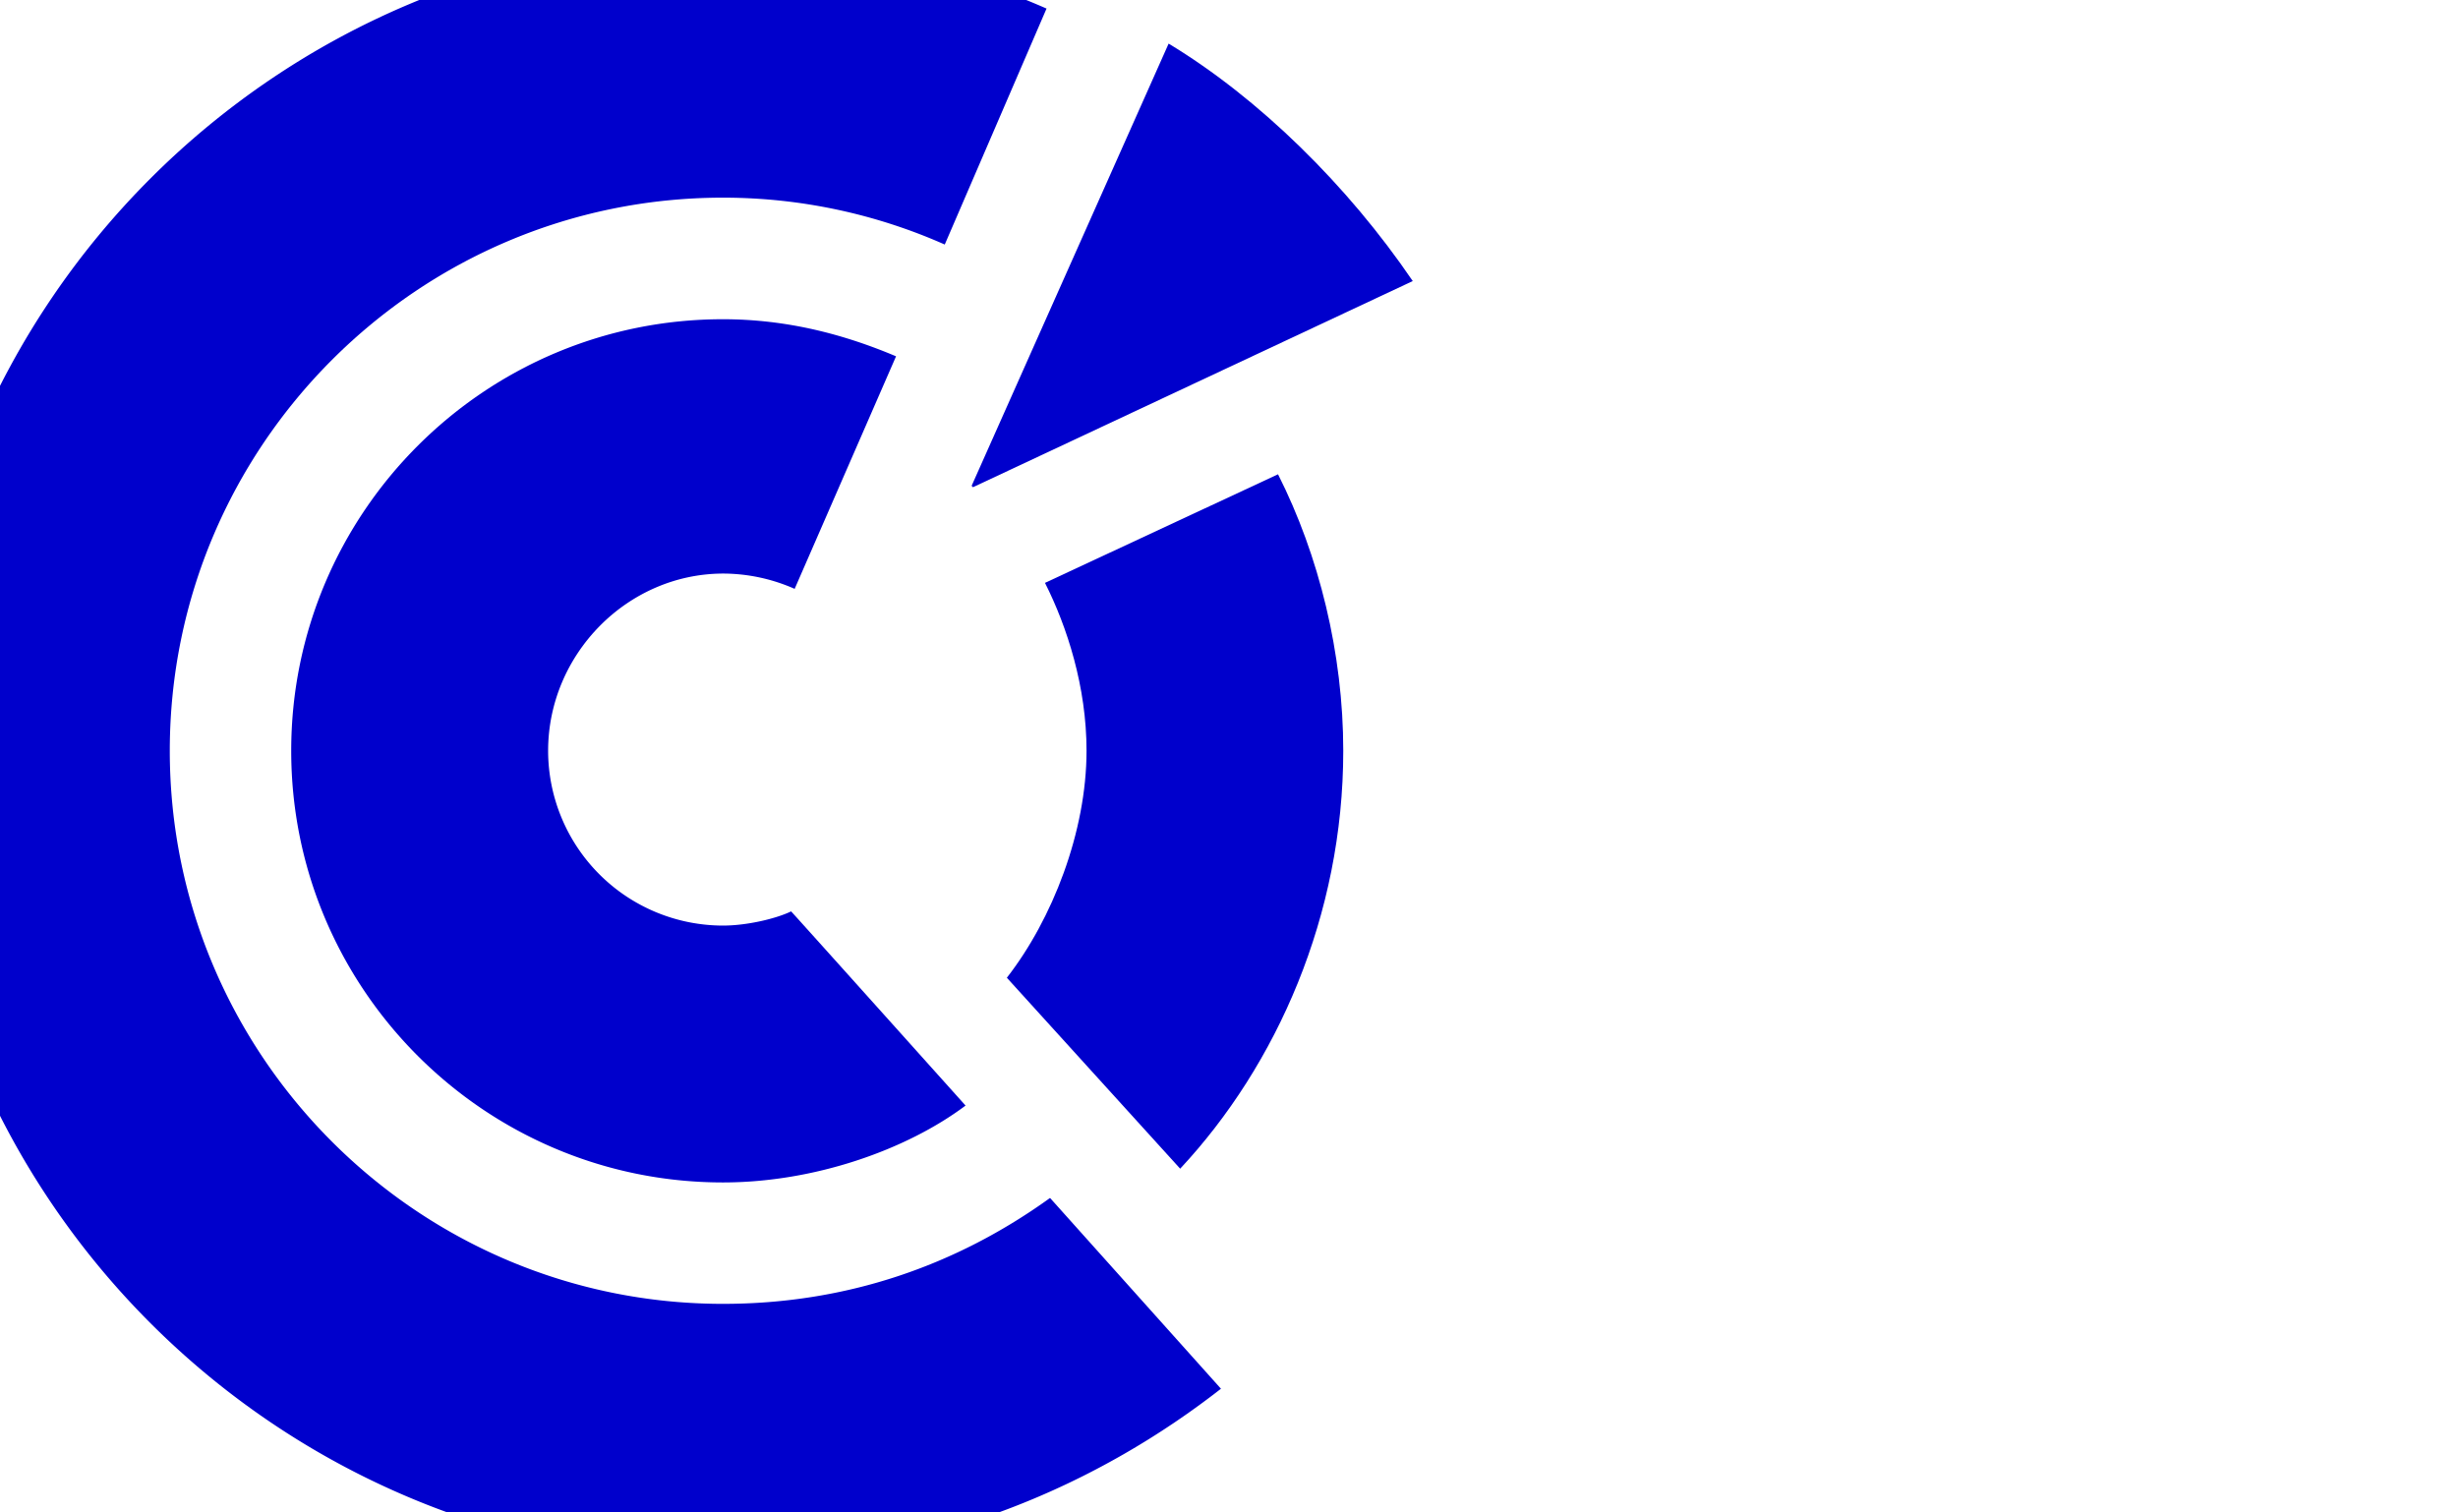 <svg xmlns="http://www.w3.org/2000/svg" xmlns:xlink="http://www.w3.org/1999/xlink" width="1300" height="800" viewBox="0 0 1300 800">
  <defs>
    <style>
      .cls-1 {
        clip-path: url(#clip-motif-sigle);
      }

      .cls-2 {
        fill: #00c;
      }
    </style>
    <clipPath id="clip-motif-sigle">
      <rect width="1300" height="800"/>
    </clipPath>
  </defs>
  <g id="motif-sigle" class="cls-1">
    <g id="LOGO-CCI-Sigle" transform="translate(-46.1 -31.251)">
      <path id="Tracé_2056" data-name="Tracé 2056" class="cls-2" d="M.1,428.377c0,236.258,192.178,428.377,428.377,428.377,112.492,0,201.131-42.366,263.375-90.944L601.455,664.9c-49.692,35.812-107.763,56.015-173,56.015C267.15,720.915,135.9,589.7,135.9,428.377S267.15,135.8,428.468,135.8a289.222,289.222,0,0,1,117.3,24.794L599.6,35.778A426.724,426.724,0,0,0,428.468,0C192.278,0,.1,192.178.1,428.377Z" transform="translate(0 0)"/>
      <path id="Tracé_2057" data-name="Tracé 2057" class="cls-2" d="M233.56,461.835c0,125.943,102.416,228.316,228.351,228.316,48.244,0,96.976-17.178,128.3-40.662,0,0-84.819-94.611-92.255-102.716-7.608,3.71-23.021,7.514-36.044,7.514a92.581,92.581,0,0,1-92.478-92.452c0-50.96,41.81-93.746,92.778-93.746a94.131,94.131,0,0,1,37.612,8.088l53.624-123c-27.253-11.515-57.5-19.611-91.536-19.611C335.976,233.544,233.56,335.892,233.56,461.835Z" transform="translate(-33.442 -33.458)"/>
      <path id="Tracé_2058" data-name="Tracé 2058" class="cls-2" d="M695.5,386.728c11.712,23.235,21.976,54.986,21.976,88.794,0,42.795-18.069,89.171-42.144,120.065l91.664,101c51.063-54.661,86.258-134,86.258-221.042,0-51.517-12.851-103.419-34.5-146.248Z" transform="translate(-96.724 -47.171)"/>
      <path id="Tracé_2059" data-name="Tracé 2059" class="cls-2" d="M654.31,298.039,886.893,189C852.52,138.452,805.655,92.358,757.78,63.4L653.59,297.294Z" transform="translate(-93.61 -9.082)"/>
    </g>
  </g>
</svg>
